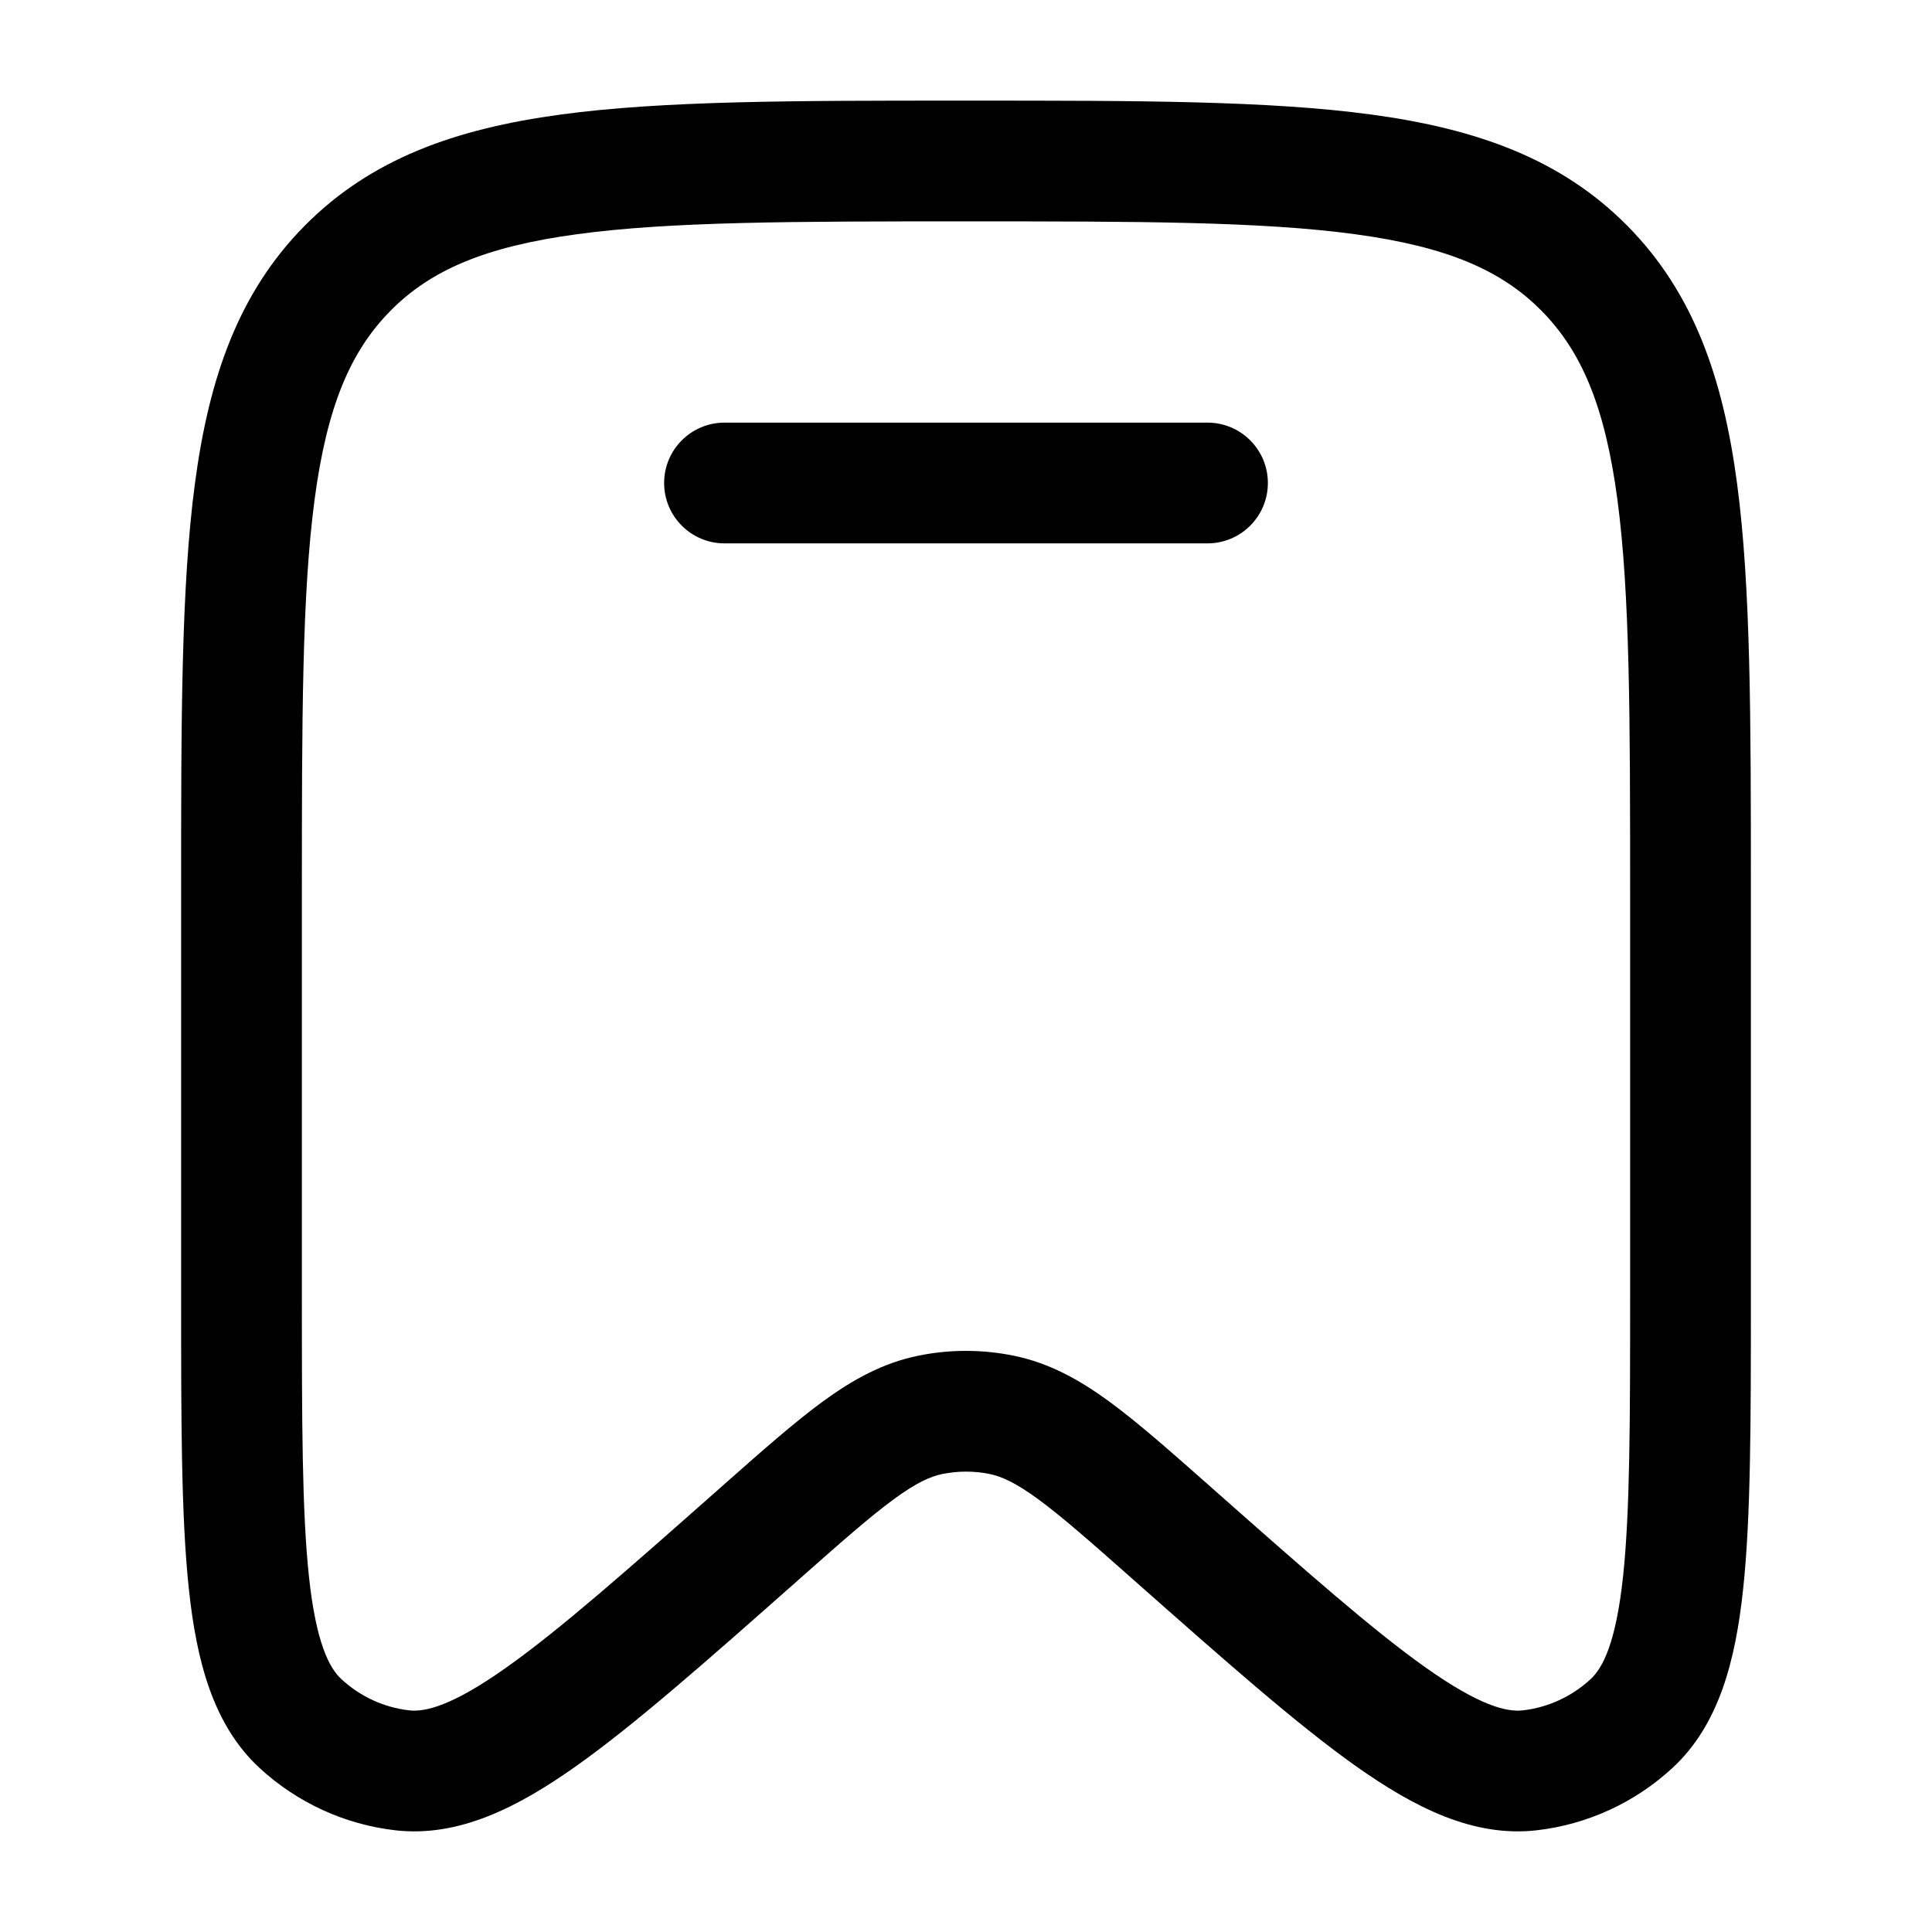 <svg width="36" height="36" viewBox="0 0 36 36" fill="none" xmlns="http://www.w3.org/2000/svg">
<path d="M13.5 7.875C12.879 7.875 12.375 8.379 12.375 9C12.375 9.621 12.879 10.125 13.5 10.125H22.5C23.121 10.125 23.625 9.621 23.625 9C23.625 8.379 23.121 7.875 22.5 7.875H13.5Z" fill="currentColor"/>
<path fill-rule="evenodd" clip-rule="evenodd" d="M17.914 1.875C14.805 1.875 12.356 1.875 10.442 2.135C8.477 2.402 6.909 2.962 5.677 4.207C4.447 5.451 3.895 7.031 3.632 9.011C3.375 10.943 3.375 13.417 3.375 16.562V24.209C3.375 26.47 3.375 28.26 3.519 29.608C3.661 30.94 3.967 32.142 4.839 32.946C5.538 33.59 6.423 33.997 7.367 34.105C8.549 34.24 9.652 33.676 10.738 32.907C11.837 32.128 13.171 30.948 14.854 29.46L14.909 29.411C15.689 28.721 16.217 28.256 16.657 27.934C17.083 27.622 17.343 27.51 17.563 27.465C17.851 27.407 18.149 27.407 18.437 27.465C18.657 27.51 18.917 27.622 19.343 27.934C19.783 28.256 20.311 28.721 21.091 29.411L21.146 29.46C22.829 30.948 24.163 32.128 25.262 32.907C26.348 33.676 27.451 34.24 28.633 34.105C29.577 33.997 30.462 33.59 31.161 32.946C32.033 32.142 32.339 30.94 32.481 29.608C32.625 28.26 32.625 26.47 32.625 24.209V16.562C32.625 13.417 32.625 10.943 32.368 9.011C32.105 7.031 31.553 5.451 30.323 4.207C29.091 2.962 27.523 2.402 25.558 2.135C23.644 1.875 21.195 1.875 18.086 1.875H17.914ZM7.277 5.79C8.022 5.036 9.034 4.597 10.745 4.365C12.49 4.127 14.786 4.125 18 4.125C21.214 4.125 23.51 4.127 25.255 4.365C26.966 4.597 27.978 5.036 28.723 5.79C29.47 6.545 29.907 7.572 30.138 9.308C30.373 11.074 30.375 13.398 30.375 16.646V24.136C30.375 26.486 30.373 28.155 30.244 29.369C30.111 30.613 29.866 31.08 29.636 31.291C29.286 31.614 28.845 31.816 28.377 31.87C28.077 31.904 27.575 31.788 26.562 31.07C25.575 30.371 24.332 29.273 22.582 27.726L22.543 27.691C21.812 27.045 21.206 26.509 20.671 26.117C20.111 25.708 19.547 25.394 18.882 25.26C18.3 25.142 17.7 25.142 17.118 25.26C16.453 25.394 15.889 25.708 15.329 26.117C14.794 26.509 14.188 27.045 13.457 27.691L13.418 27.726C11.668 29.274 10.425 30.371 9.437 31.07C8.425 31.788 7.923 31.904 7.623 31.87C7.155 31.816 6.714 31.614 6.364 31.291C6.134 31.08 5.889 30.613 5.756 29.369C5.627 28.155 5.625 26.486 5.625 24.136V16.646C5.625 13.398 5.627 11.074 5.862 9.308C6.093 7.572 6.53 6.545 7.277 5.79Z" fill="currentColor"/>
</svg>
